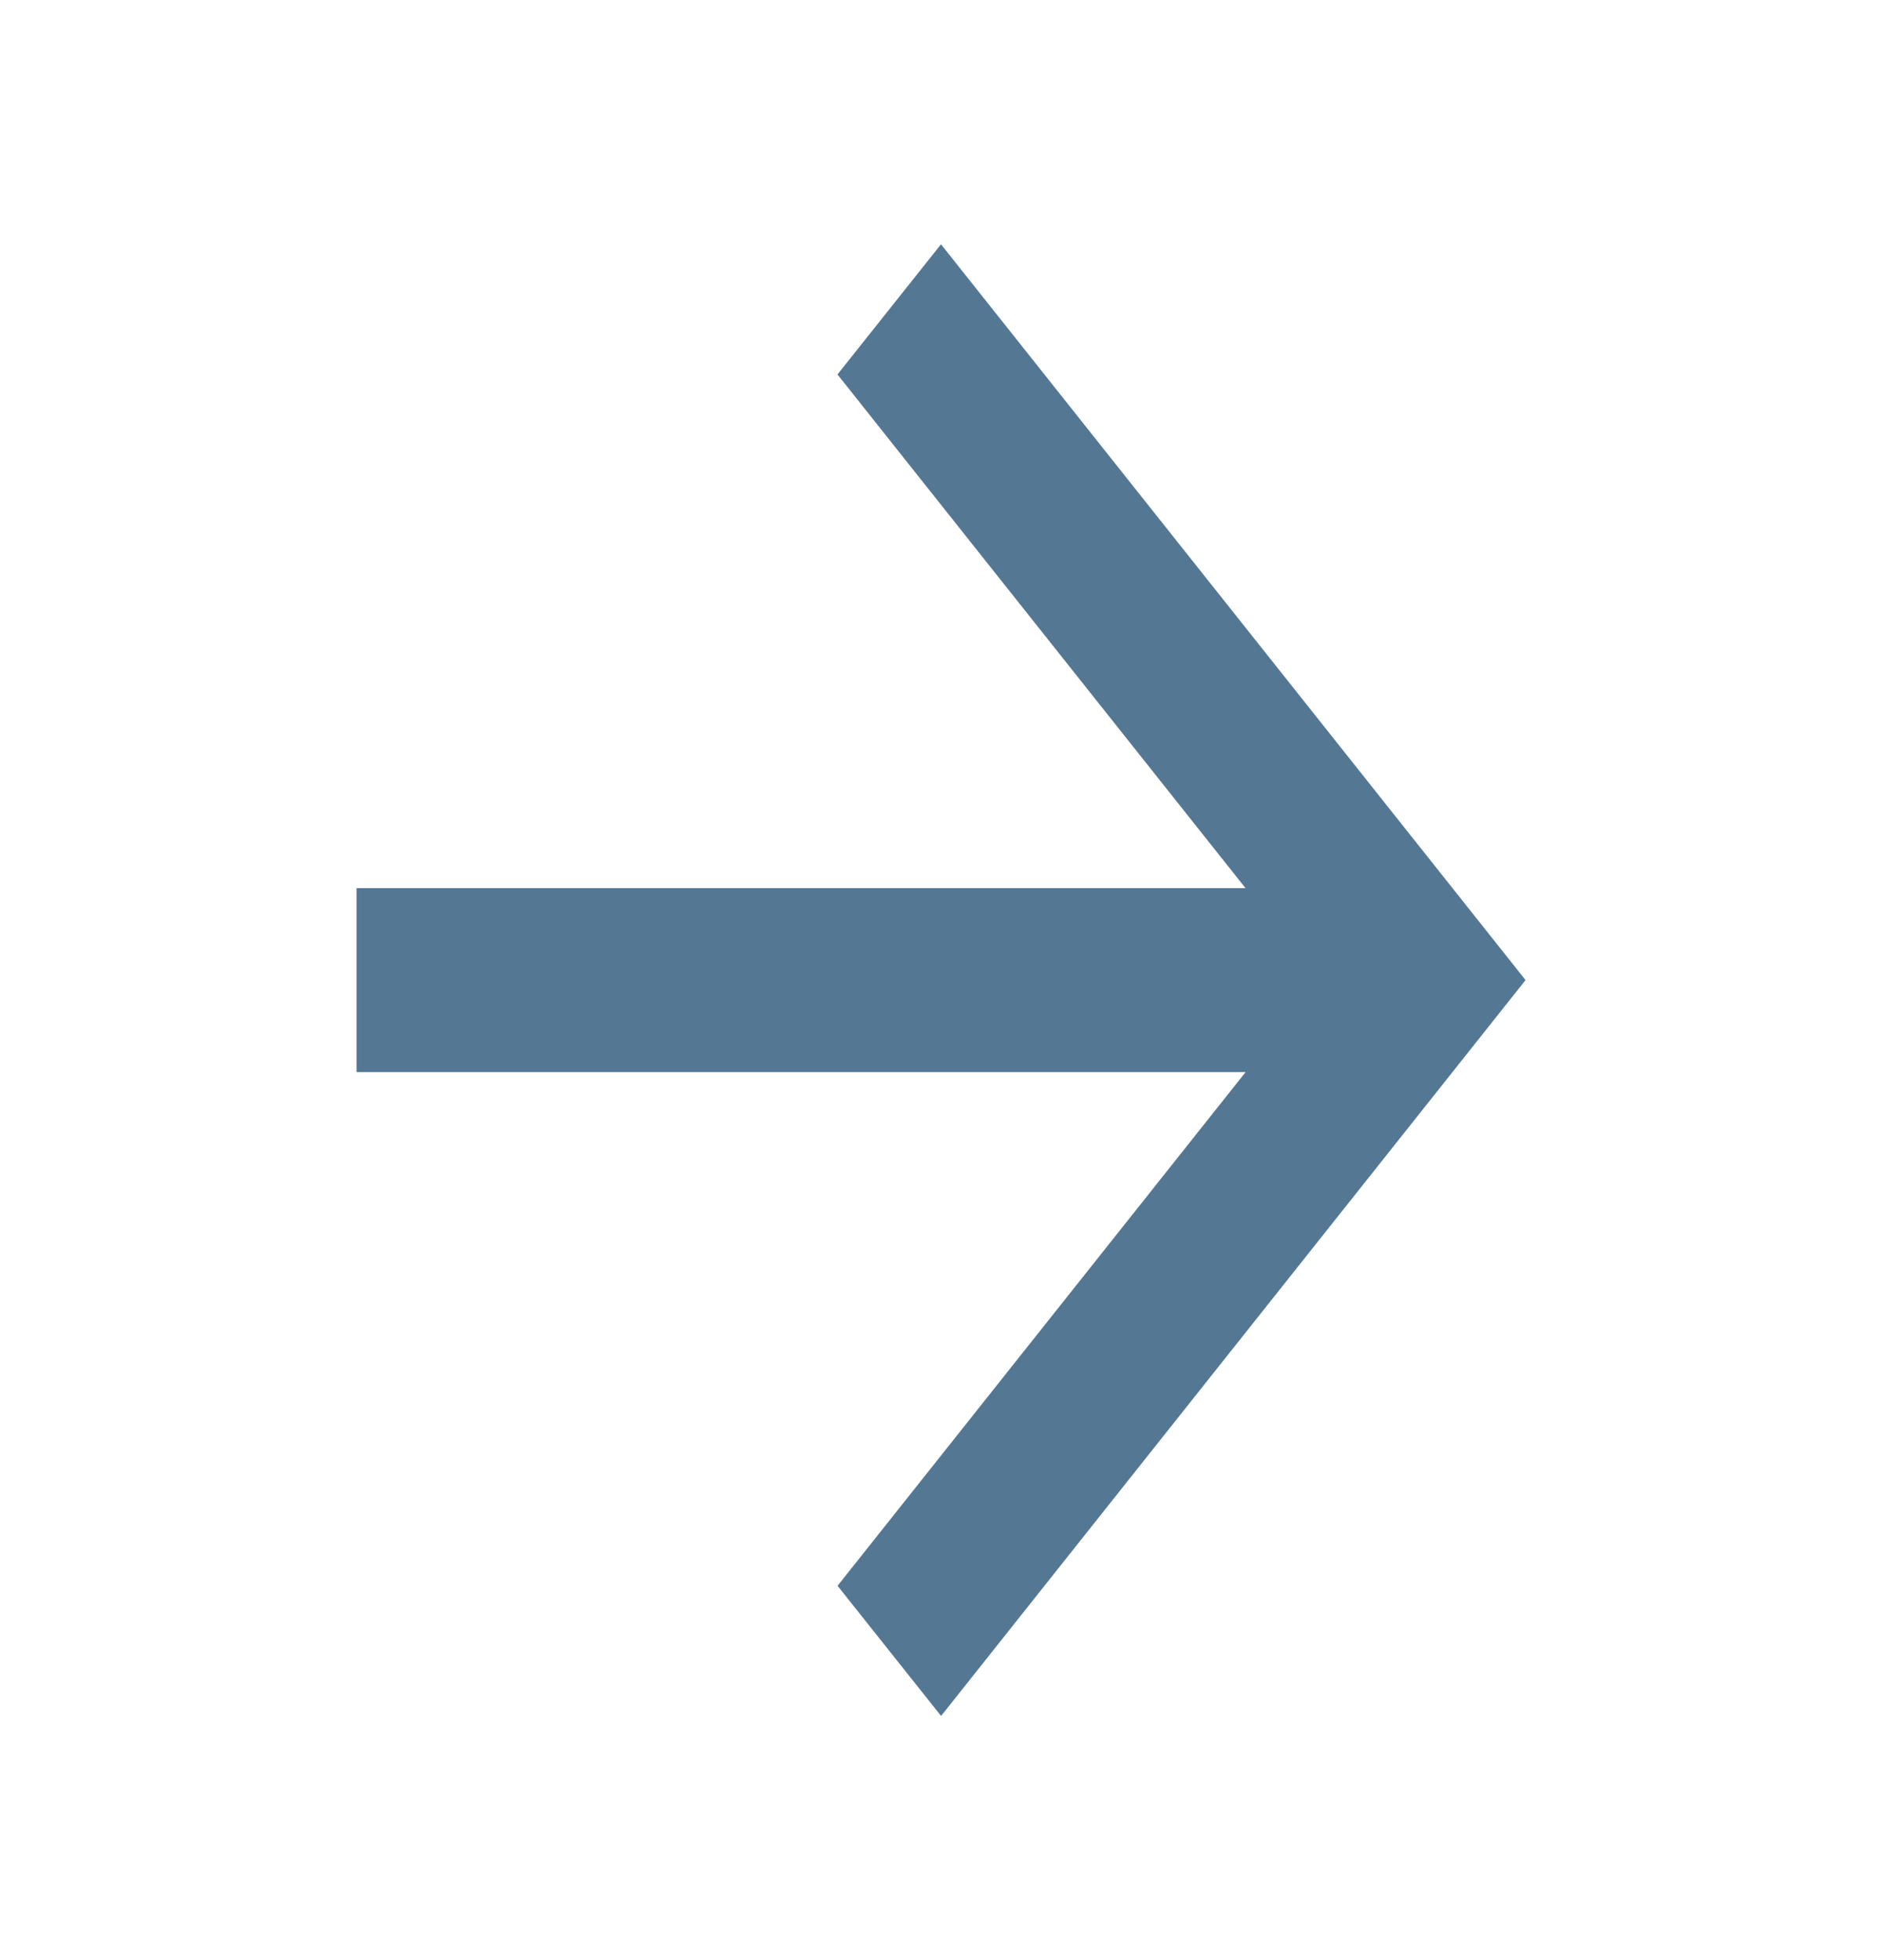 <svg id="arrow_1_" data-name="arrow (1)" xmlns="http://www.w3.org/2000/svg" width="21.816" height="22.71" viewBox="0 0 21.816 22.71">
  <path id="Path_13" data-name="Path 13" d="M0,0H21.816V22.71H0Z" fill="none"/>
  <path id="Path_14" data-name="Path 14" d="M14.775,8l-1.2,1.508,4.73,5.951H8v2.131H18.306l-4.73,5.951,1.2,1.508,6.775-8.525Z" transform="translate(-3.867 -5.17)" fill="#547794"/>
</svg>
